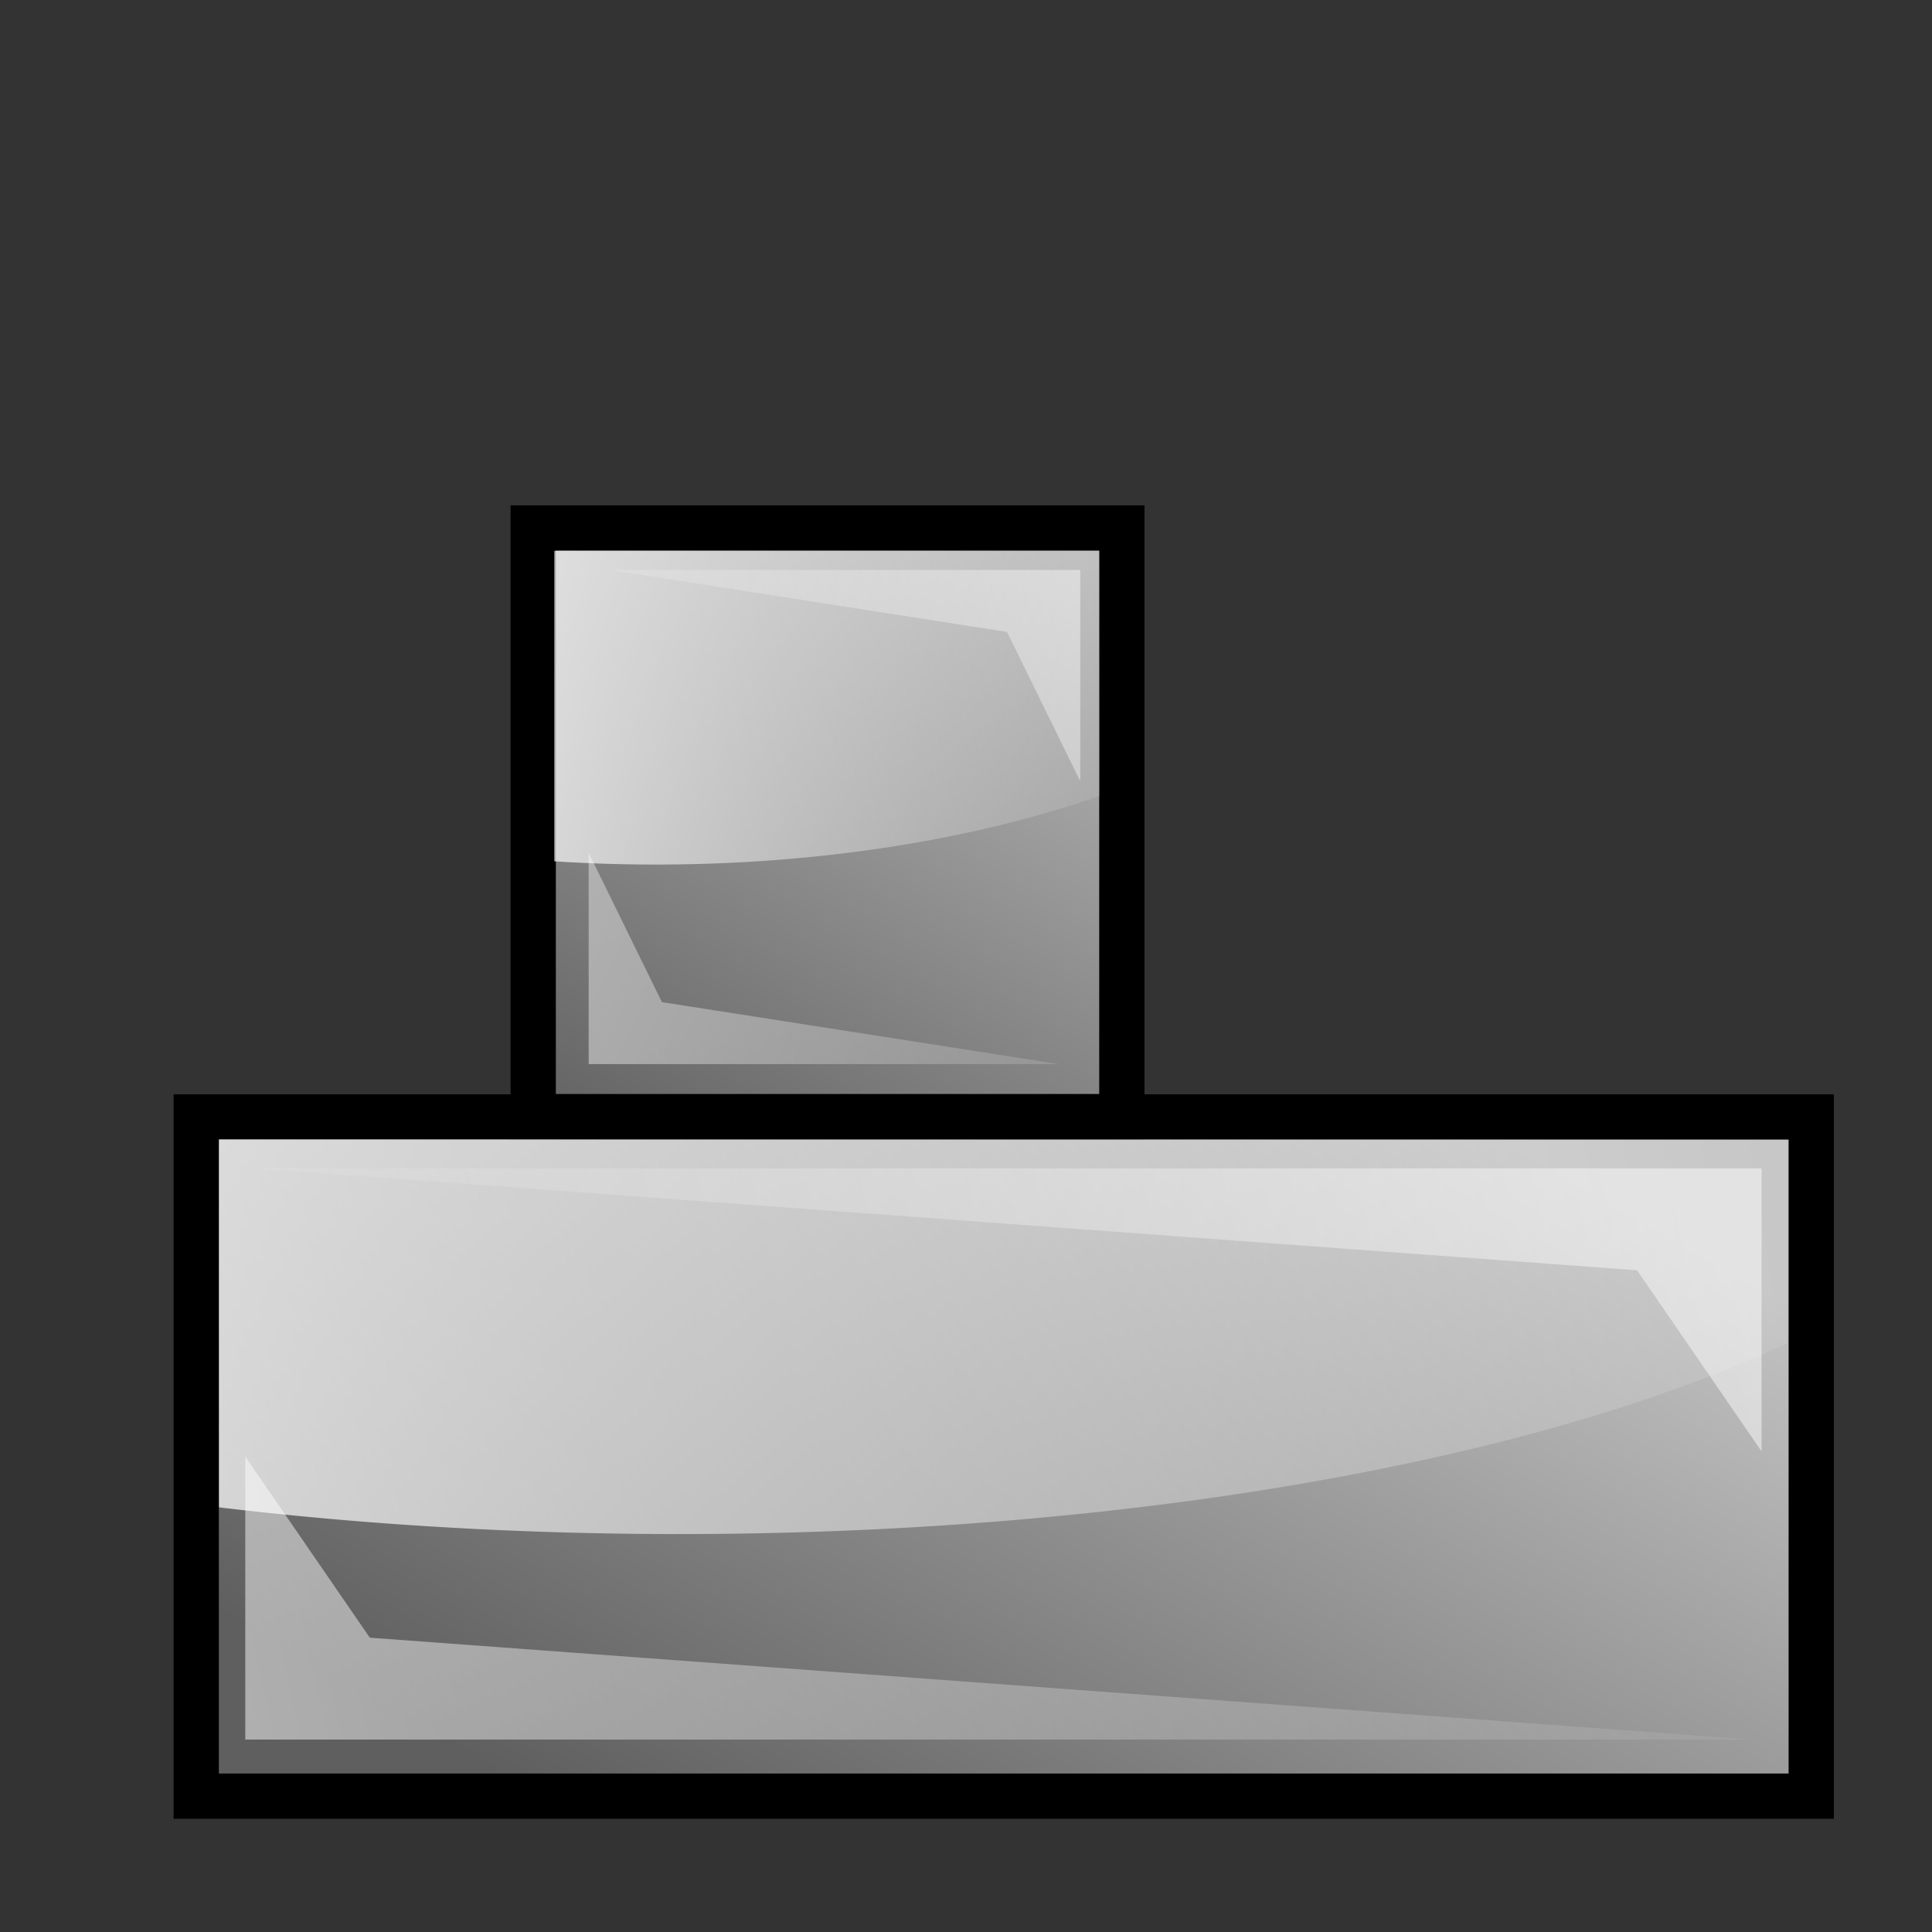 <?xml version="1.0" encoding="UTF-8" standalone="no"?>
<!-- Created with Inkscape (http://www.inkscape.org/) -->
<svg
   xmlns:dc="http://purl.org/dc/elements/1.1/"
   xmlns:cc="http://creativecommons.org/ns#"
   xmlns:rdf="http://www.w3.org/1999/02/22-rdf-syntax-ns#"
   xmlns:svg="http://www.w3.org/2000/svg"
   xmlns="http://www.w3.org/2000/svg"
   xmlns:xlink="http://www.w3.org/1999/xlink"
   xmlns:sodipodi="http://sodipodi.sourceforge.net/DTD/sodipodi-0.dtd"
   xmlns:inkscape="http://www.inkscape.org/namespaces/inkscape"
   width="64px"
   height="64px"
   id="svg2423"
   sodipodi:version="0.32"
   inkscape:version="0.46"
   sodipodi:docname="button_snap.svg"
   inkscape:output_extension="org.inkscape.output.svg.inkscape"
   inkscape:export-filename="C:\Documents and Settings\Erik\My Documents\My Dropbox\Photos\Portalized icons\button_snap.png"
   inkscape:export-xdpi="90"
   inkscape:export-ydpi="90">
  <rect width="100%" height="100%" fill="#333333" stroke="none"/>
  <defs
     id="defs2425">
    <linearGradient
       id="linearGradient3223">
      <stop
         style="stop-color:#ffffff;stop-opacity:0.749;"
         offset="0"
         id="stop3225" />
      <stop
         style="stop-color:#ffffff;stop-opacity:0.043;"
         offset="1"
         id="stop3227" />
    </linearGradient>
    <linearGradient
       id="linearGradient3205">
      <stop
         style="stop-color:#c2c2c2;stop-opacity:1;"
         offset="0"
         id="stop3207" />
      <stop
         style="stop-color:#5f5f5f;stop-opacity:1;"
         offset="1"
         id="stop3209" />
    </linearGradient>
    <inkscape:perspective
       sodipodi:type="inkscape:persp3d"
       inkscape:vp_x="0 : 32 : 1"
       inkscape:vp_y="0 : 1000 : 0"
       inkscape:vp_z="64 : 32 : 1"
       inkscape:persp3d-origin="32 : 21.333333 : 1"
       id="perspective2431" />
    <clipPath
       clipPathUnits="userSpaceOnUse"
       id="clipPath3217">
      <path
         sodipodi:type="star"
         style="fill:url(#linearGradient3221);fill-opacity:1;fill-rule:evenodd;stroke:#000000;stroke-width:1px;stroke-linecap:butt;stroke-linejoin:miter;stroke-opacity:1"
         id="path3219"
         sodipodi:sides="3"
         sodipodi:cx="33.090908"
         sodipodi:cy="32.181816"
         sodipodi:r1="30.485872"
         sodipodi:r2="15.242936"
         sodipodi:arg1="0"
         sodipodi:arg2="1.0471976"
         inkscape:flatsided="false"
         inkscape:rounded="0"
         inkscape:randomized="0"
         d="M 63.577,32.182 L 40.712,45.383 L 17.848,58.583 L 17.848,32.182 L 17.848,5.78 L 40.712,18.981 L 63.577,32.182 z"
         transform="matrix(1.081,0,0,1.081,13.138,19.572)" />
    </clipPath>
    <linearGradient
       inkscape:collect="always"
       xlink:href="#linearGradient3205"
       id="linearGradient3221"
       gradientUnits="userSpaceOnUse"
       x1="48.49"
       y1="20.635"
       x2="14.756"
       y2="54.369" />
    <linearGradient
       inkscape:collect="always"
       xlink:href="#linearGradient3223"
       id="linearGradient3229"
       x1="30.07"
       y1="55.818"
       x2="78.545"
       y2="44.545"
       gradientUnits="userSpaceOnUse" />
    <linearGradient
       inkscape:collect="always"
       xlink:href="#linearGradient3205"
       id="linearGradient3280"
       x1="59.459"
       y1="4.541"
       x2="5.541"
       y2="58.459"
       gradientUnits="userSpaceOnUse" />
    <clipPath
       clipPathUnits="userSpaceOnUse"
       id="clipPath3286">
      <path
         style="fill:url(#linearGradient3290);fill-opacity:1;fill-rule:evenodd;stroke:#000000;stroke-width:0.988px;stroke-linecap:butt;stroke-linejoin:miter;stroke-opacity:1"
         d="M 6.393,9.499 L 56.179,9.499 L 56.179,60.51 L 6.393,60.51 L 6.393,9.499 z"
         id="path3288" />
    </clipPath>
    <linearGradient
       inkscape:collect="always"
       xlink:href="#linearGradient3205"
       id="linearGradient3290"
       gradientUnits="userSpaceOnUse"
       x1="59.459"
       y1="4.541"
       x2="5.541"
       y2="58.459"
       gradientTransform="matrix(0.976,0,0,1,-0.44,3.498)" />
    <linearGradient
       inkscape:collect="always"
       xlink:href="#linearGradient3223"
       id="linearGradient3298"
       x1="2.732"
       y1="40.5"
       x2="60.089"
       y2="17.499"
       gradientUnits="userSpaceOnUse" />
    <linearGradient
       inkscape:collect="always"
       xlink:href="#linearGradient3205"
       id="linearGradient3340"
       x1="41.971"
       y1="33.144"
       x2="24.529"
       y2="63.356"
       gradientUnits="userSpaceOnUse" />
    <linearGradient
       inkscape:collect="always"
       xlink:href="#linearGradient3205"
       id="linearGradient3348"
       x1="34.781"
       y1="13.856"
       x2="20.469"
       y2="38.644"
       gradientUnits="userSpaceOnUse"
       gradientTransform="translate(-0.212,0.99)" />
    <clipPath
       clipPathUnits="userSpaceOnUse"
       id="clipPath3354">
      <rect
         style="fill:url(#linearGradient3358);fill-opacity:1;fill-rule:evenodd;stroke:#000000;stroke-width:1px;stroke-linecap:butt;stroke-linejoin:miter;stroke-opacity:1"
         id="rect3356"
         width="53.5"
         height="22.5"
         x="6.5"
         y="37" />
    </clipPath>
    <linearGradient
       inkscape:collect="always"
       xlink:href="#linearGradient3205"
       id="linearGradient3358"
       gradientUnits="userSpaceOnUse"
       x1="41.971"
       y1="33.144"
       x2="24.529"
       y2="63.356" />
    <linearGradient
       inkscape:collect="always"
       xlink:href="#linearGradient3223"
       id="linearGradient3366"
       x1="4.25"
       y1="49.25"
       x2="63.125"
       y2="41"
       gradientUnits="userSpaceOnUse" />
    <clipPath
       clipPathUnits="userSpaceOnUse"
       id="clipPath3372">
      <rect
         style="fill:url(#linearGradient3376);fill-opacity:1;fill-rule:evenodd;stroke:#000000;stroke-width:0.923px;stroke-linecap:butt;stroke-linejoin:miter;stroke-opacity:1"
         id="rect3374"
         width="16.541"
         height="19.569"
         x="18.05"
         y="17.127" />
    </clipPath>
    <linearGradient
       inkscape:collect="always"
       xlink:href="#linearGradient3205"
       id="linearGradient3376"
       gradientUnits="userSpaceOnUse"
       x1="34.781"
       y1="13.856"
       x2="20.469"
       y2="38.644"
       gradientTransform="matrix(0.848,0,0,1.004,2.888,0.569)" />
    <linearGradient
       inkscape:collect="always"
       xlink:href="#linearGradient3223"
       id="linearGradient3384"
       x1="16.142"
       y1="23.838"
       x2="35.828"
       y2="22.751"
       gradientUnits="userSpaceOnUse" />
    <linearGradient
       inkscape:collect="always"
       xlink:href="#linearGradient3223"
       id="linearGradient3186"
       x1="-18.248"
       y1="65.701"
       x2="58"
       y2="48.25"
       gradientUnits="userSpaceOnUse" />
    <linearGradient
       inkscape:collect="always"
       xlink:href="#linearGradient3223"
       id="linearGradient3190"
       gradientUnits="userSpaceOnUse"
       x1="-12.959"
       y1="64.964"
       x2="33.5"
       y2="49.625"
       gradientTransform="matrix(0.655,0,0,0.655,14.052,-2.254)" />
    <linearGradient
       inkscape:collect="always"
       xlink:href="#linearGradient3223"
       id="linearGradient3194"
       gradientUnits="userSpaceOnUse"
       x1="-12.569"
       y1="64.149"
       x2="33.5"
       y2="49.625"
       gradientTransform="matrix(0.747,0,0,0.747,13.433,-7.777)" />
    <linearGradient
       inkscape:collect="always"
       xlink:href="#linearGradient3223"
       id="linearGradient3198"
       gradientUnits="userSpaceOnUse"
       x1="-18.248"
       y1="65.701"
       x2="58"
       y2="48.25"
       gradientTransform="matrix(-1,0,0,-1,66.479,96.329)" />
    <linearGradient
       inkscape:collect="always"
       xlink:href="#linearGradient3223"
       id="linearGradient3202"
       gradientUnits="userSpaceOnUse"
       gradientTransform="matrix(-0.747,0,0,-0.747,41.852,61.908)"
       x1="-12.569"
       y1="64.149"
       x2="33.5"
       y2="49.625" />
  </defs>
  <sodipodi:namedview
     id="base"
     pagecolor="#ffffff"
     bordercolor="#666666"
     borderopacity="1.0"
     inkscape:pageopacity="0.0"
     inkscape:pageshadow="2"
     inkscape:zoom="8"
     inkscape:cx="20.030785"
     inkscape:cy="26.380715"
     inkscape:current-layer="layer1"
     showgrid="true"
     inkscape:document-units="px"
     inkscape:grid-bbox="true"
     inkscape:window-width="1920"
     inkscape:window-height="1144"
     inkscape:window-x="-4"
     inkscape:window-y="-4"
     showguides="true"
     inkscape:guide-bbox="true" />
  <g
     id="layer1"
     inkscape:label="Layer 1"
     inkscape:groupmode="layer">
    <rect
       style="fill:url(#linearGradient3340);fill-rule:evenodd;stroke:#000000;stroke-width:1.5;stroke-linecap:butt;stroke-linejoin:miter;stroke-opacity:1;fill-opacity:1;stroke-miterlimit:4;stroke-dasharray:none"
       id="rect3320"
       width="53.5"
       height="22.5"
       x="6.5"
       y="37" />
    <rect
       style="fill:url(#linearGradient3348);fill-opacity:1;fill-rule:evenodd;stroke:#000000;stroke-width:1.5;stroke-linecap:butt;stroke-linejoin:miter;stroke-opacity:1;stroke-miterlimit:4;stroke-dasharray:none"
       id="rect3324"
       width="19.5"
       height="19.5"
       x="17.663"
       y="17.49" />
    <path
       sodipodi:type="arc"
       style="fill:url(#linearGradient3366);fill-opacity:1;fill-rule:evenodd;stroke:none;stroke-width:1px;stroke-linecap:butt;stroke-linejoin:miter;stroke-opacity:1"
       id="path3350"
       sodipodi:cx="22.1875"
       sodipodi:cy="34.875"
       sodipodi:rx="46.3125"
       sodipodi:ry="16.75"
       d="M 68.5,34.875 A 46.312,16.75 0 1 1 -24.125,34.875 A 46.312,16.75 0 1 1 68.5,34.875 z"
       clip-path="url(#clipPath3354)"
       transform="matrix(0.971,0,0,0.894,0.944,4.665)" />
    <path
       sodipodi:type="arc"
       style="fill:url(#linearGradient3384);fill-opacity:1;fill-rule:evenodd;stroke:none;stroke-width:1px;stroke-linecap:butt;stroke-linejoin:miter;stroke-opacity:1"
       id="path3368"
       sodipodi:cx="21.125"
       sodipodi:cy="16.4375"
       sodipodi:rx="22.125"
       sodipodi:ry="11.9375"
       d="M 43.25,16.438 A 22.125,11.938 0 1 1 -1,16.438 A 22.125,11.938 0 1 1 43.25,16.438 z"
       transform="matrix(1.093,0,0,0.924,-1.366,2.42)"
       clip-path="url(#clipPath3372)" />
    <g
       id="g3204">
      <path
         sodipodi:nodetypes="ccccc"
         id="path3178"
         d="M 8.125,48.25 L 8.125,57.625 L 58,57.625 L 12.25,54.25 L 8.125,48.25 z"
         style="fill:url(#linearGradient3186);fill-opacity:1;fill-rule:evenodd;stroke:none;stroke-width:1px;stroke-linecap:butt;stroke-linejoin:miter;stroke-opacity:1" />
      <path
         sodipodi:nodetypes="ccccc"
         id="path3192"
         d="M 19.5,28.25 L 19.5,35.25 L 35.078,35.25 L 21.927,33.197 L 19.5,28.25 z"
         style="fill:url(#linearGradient3194);fill-opacity:1;fill-rule:evenodd;stroke:none;stroke-width:1px;stroke-linecap:butt;stroke-linejoin:miter;stroke-opacity:1" />
      <path
         sodipodi:nodetypes="ccccc"
         id="path3196"
         d="M 58.354,48.079 L 58.354,38.704 L 8.479,38.704 L 54.229,42.079 L 58.354,48.079 z"
         style="fill:url(#linearGradient3198);fill-opacity:1;fill-rule:evenodd;stroke:none;stroke-width:1px;stroke-linecap:butt;stroke-linejoin:miter;stroke-opacity:1" />
      <path
         sodipodi:nodetypes="ccccc"
         id="path3200"
         d="M 35.785,25.881 L 35.785,18.881 L 20.207,18.881 L 33.359,20.934 L 35.785,25.881 z"
         style="fill:url(#linearGradient3202);fill-opacity:1;fill-rule:evenodd;stroke:none;stroke-width:1px;stroke-linecap:butt;stroke-linejoin:miter;stroke-opacity:1" />
    </g>
    <g
       id="g3218"
       style="display:none">
      <path
         d="M 7.906,38.406 L 7.906,58.094 L 58.594,58.094 L 58.594,38.406 L 7.906,38.406 z"
         id="path3212"
         style="fill:none;fill-opacity:1;fill-rule:evenodd;stroke:#d6d6d6;stroke-width:1.5;stroke-linecap:butt;stroke-linejoin:miter;stroke-miterlimit:4;stroke-dasharray:none;stroke-opacity:1"
         inkscape:original="M 6.5 37 L 6.5 59.5 L 60 59.5 L 60 37 L 6.5 37 z "
         inkscape:radius="-1.4142135"
         sodipodi:type="inkscape:offset" />
      <path
         d="M 19.25,19.094 L 19.25,35.406 L 35.562,35.406 L 35.562,19.094 L 19.25,19.094 z"
         id="path3216"
         style="fill:none;fill-opacity:1;fill-rule:evenodd;stroke:#d6d6d6;stroke-width:1.5;stroke-linecap:butt;stroke-linejoin:miter;stroke-miterlimit:4;stroke-dasharray:none;stroke-opacity:1"
         inkscape:original="M 17.65625 17.5 L 17.65625 37 L 37.15625 37 L 37.15625 17.5 L 17.65625 17.5 z "
         inkscape:radius="-1.5909903"
         sodipodi:type="inkscape:offset" />
    </g>
  </g>
</svg>
